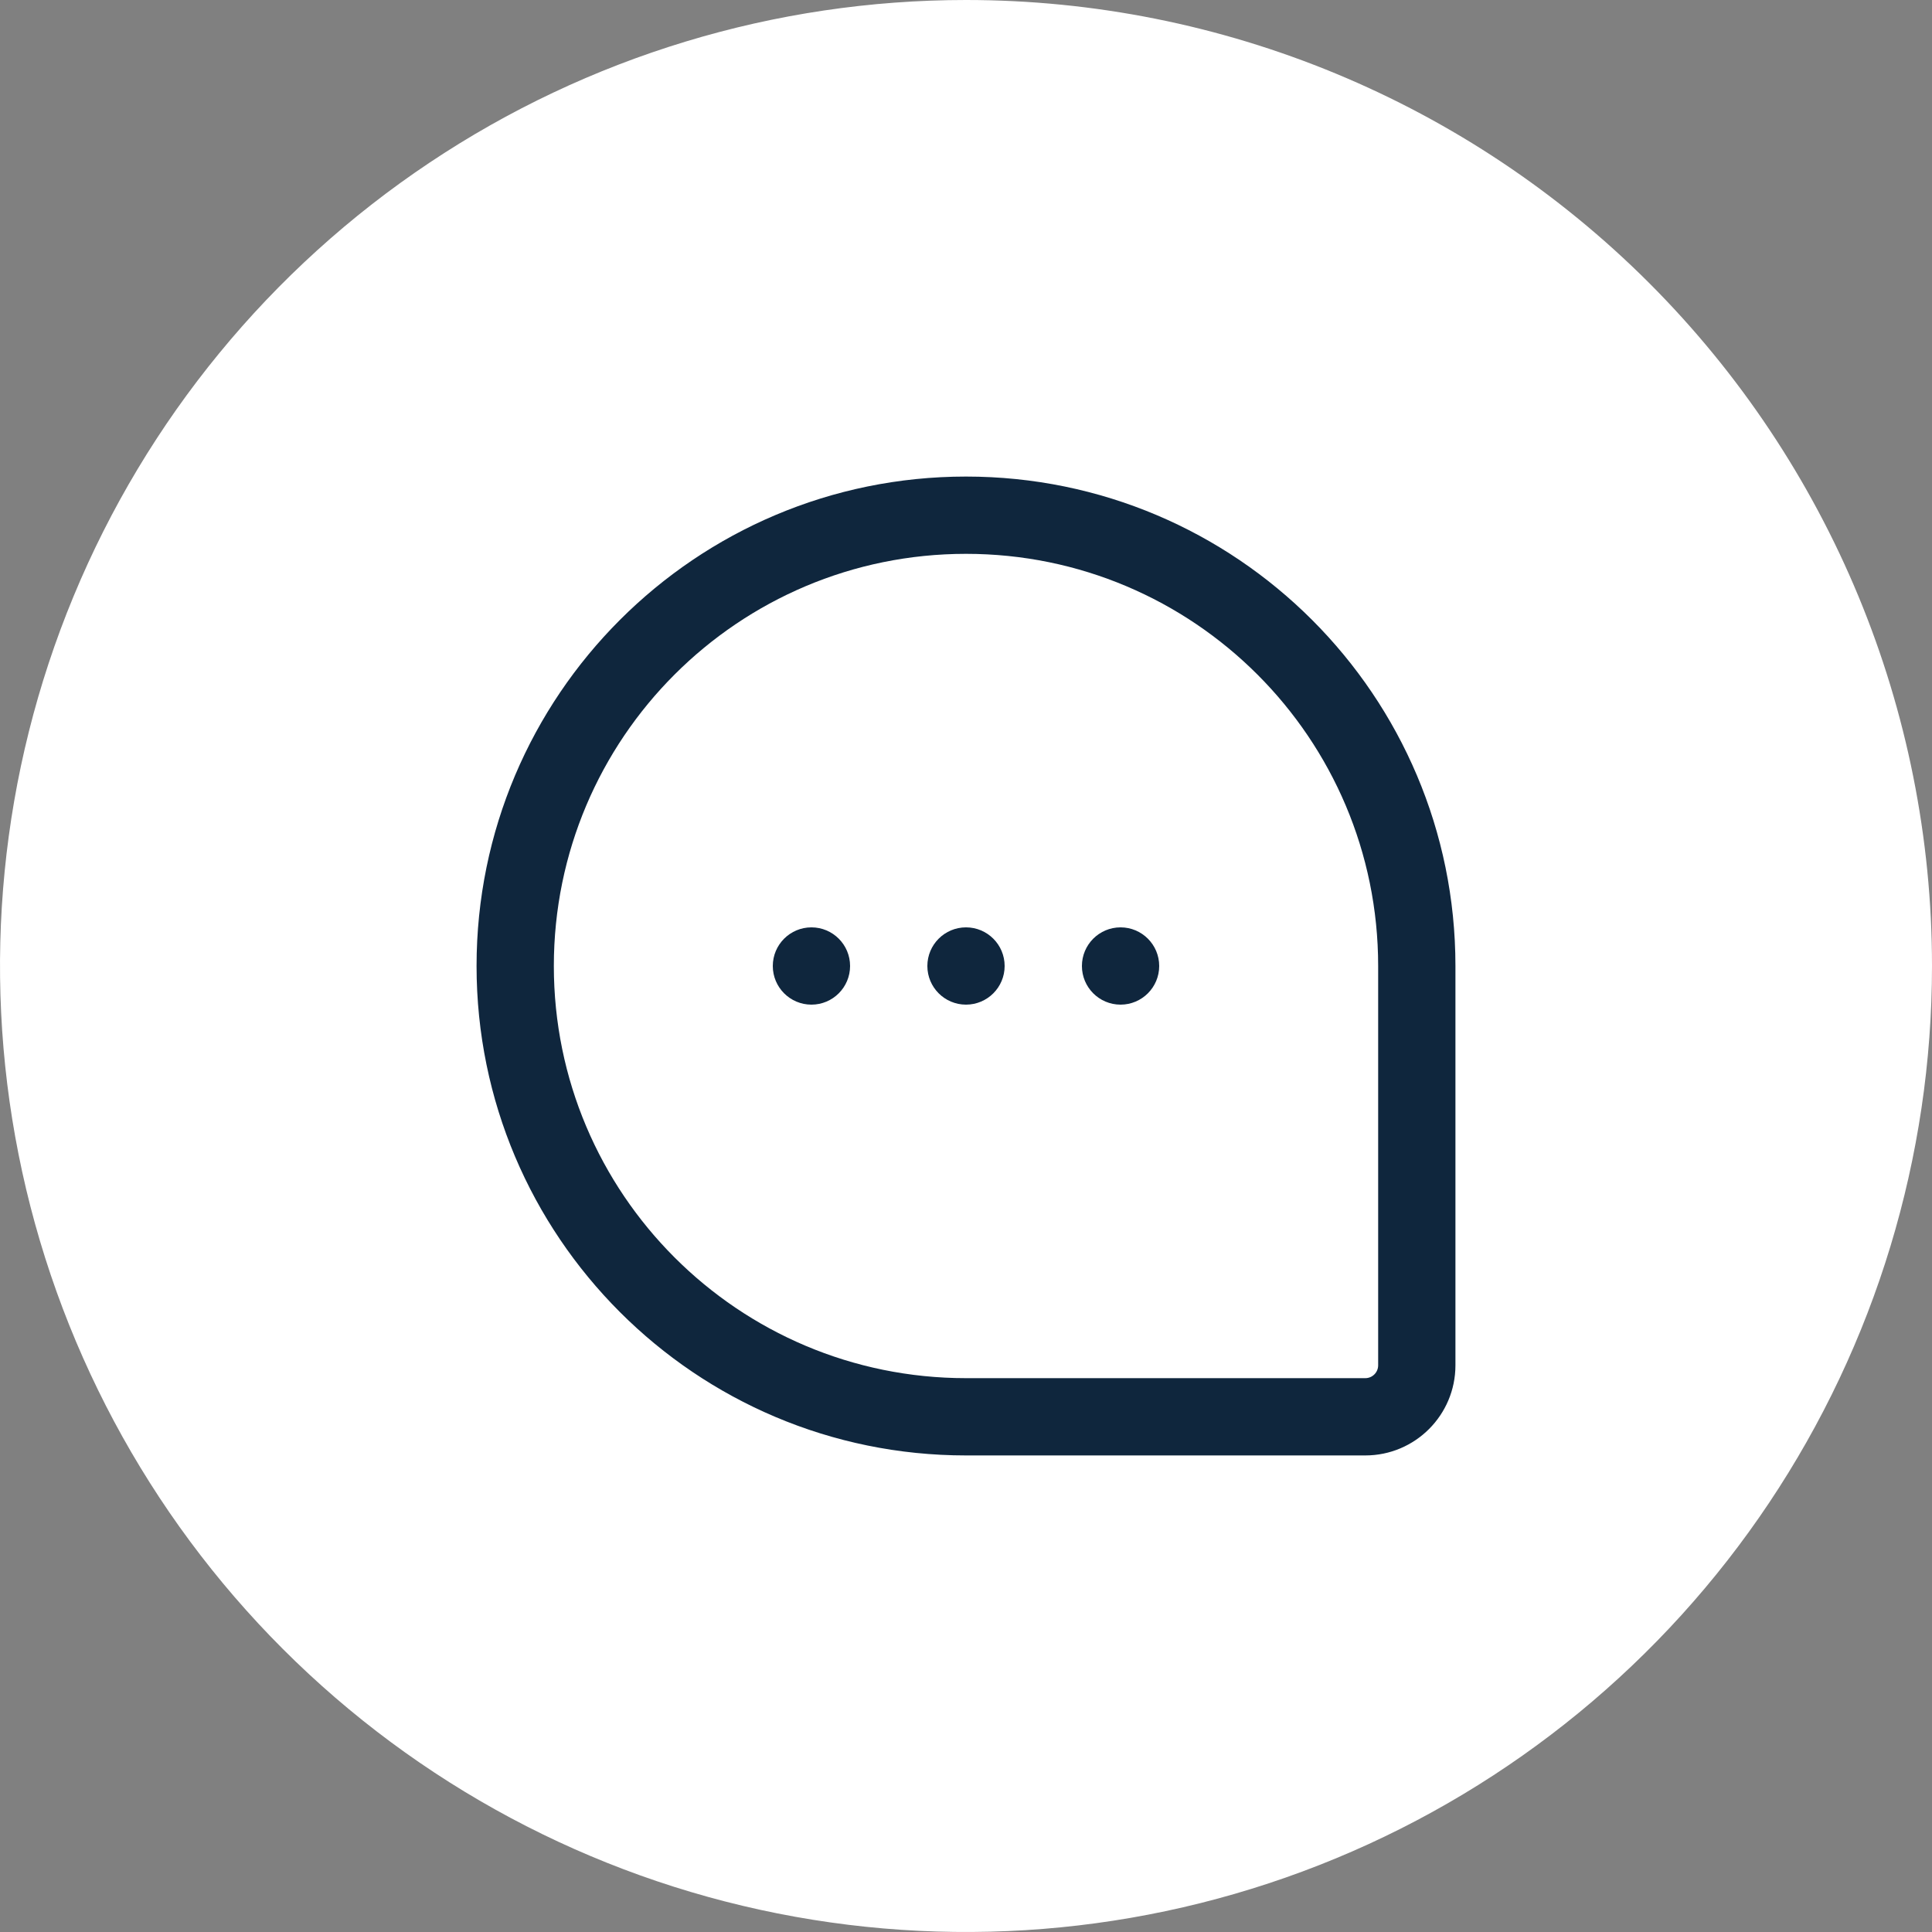 <svg width="75" height="75" viewBox="0 0 75 75" fill="none" xmlns="http://www.w3.org/2000/svg">
<rect x="0" y="0" width="75" height="75" fill="#808080" stroke="none"/>
<path d="M37.5 0C30.083 0 22.833 2.199 16.666 6.32C10.499 10.44 5.693 16.297 2.855 23.149C0.016 30.002 -0.726 37.542 0.721 44.816C2.168 52.09 5.739 58.772 10.983 64.016C16.228 69.261 22.91 72.832 30.184 74.279C37.458 75.726 44.998 74.984 51.851 72.145C58.703 69.307 64.56 64.501 68.68 58.334C72.801 52.167 75 44.917 75 37.5C75 27.554 71.049 18.016 64.017 10.983C56.984 3.951 47.446 0 37.5 0" fill="white"/>
<path fill-rule="evenodd" clip-rule="evenodd" d="M21.5 37.5C21.5 28.663 28.663 21.5 37.5 21.5C46.337 21.5 53.5 28.663 53.5 37.5V53C53.5 53.276 53.276 53.5 53 53.5H37.5C28.663 53.5 21.5 46.337 21.5 37.5ZM37.5 56.5C27.007 56.5 18.5 47.993 18.5 37.5C18.5 27.007 27.007 18.5 37.5 18.5C47.993 18.5 56.5 27.007 56.5 37.5V53C56.5 54.933 54.933 56.5 53 56.5H37.5Z" fill="#0F263D"/>
<circle cx="31.5" cy="37.5" r="1.5" fill="#0F263D"/>
<circle cx="37.5" cy="37.5" r="1.5" fill="#0F263D"/>
<circle cx="43.5" cy="37.5" r="1.5" fill="#0F263D"/>
</svg>
